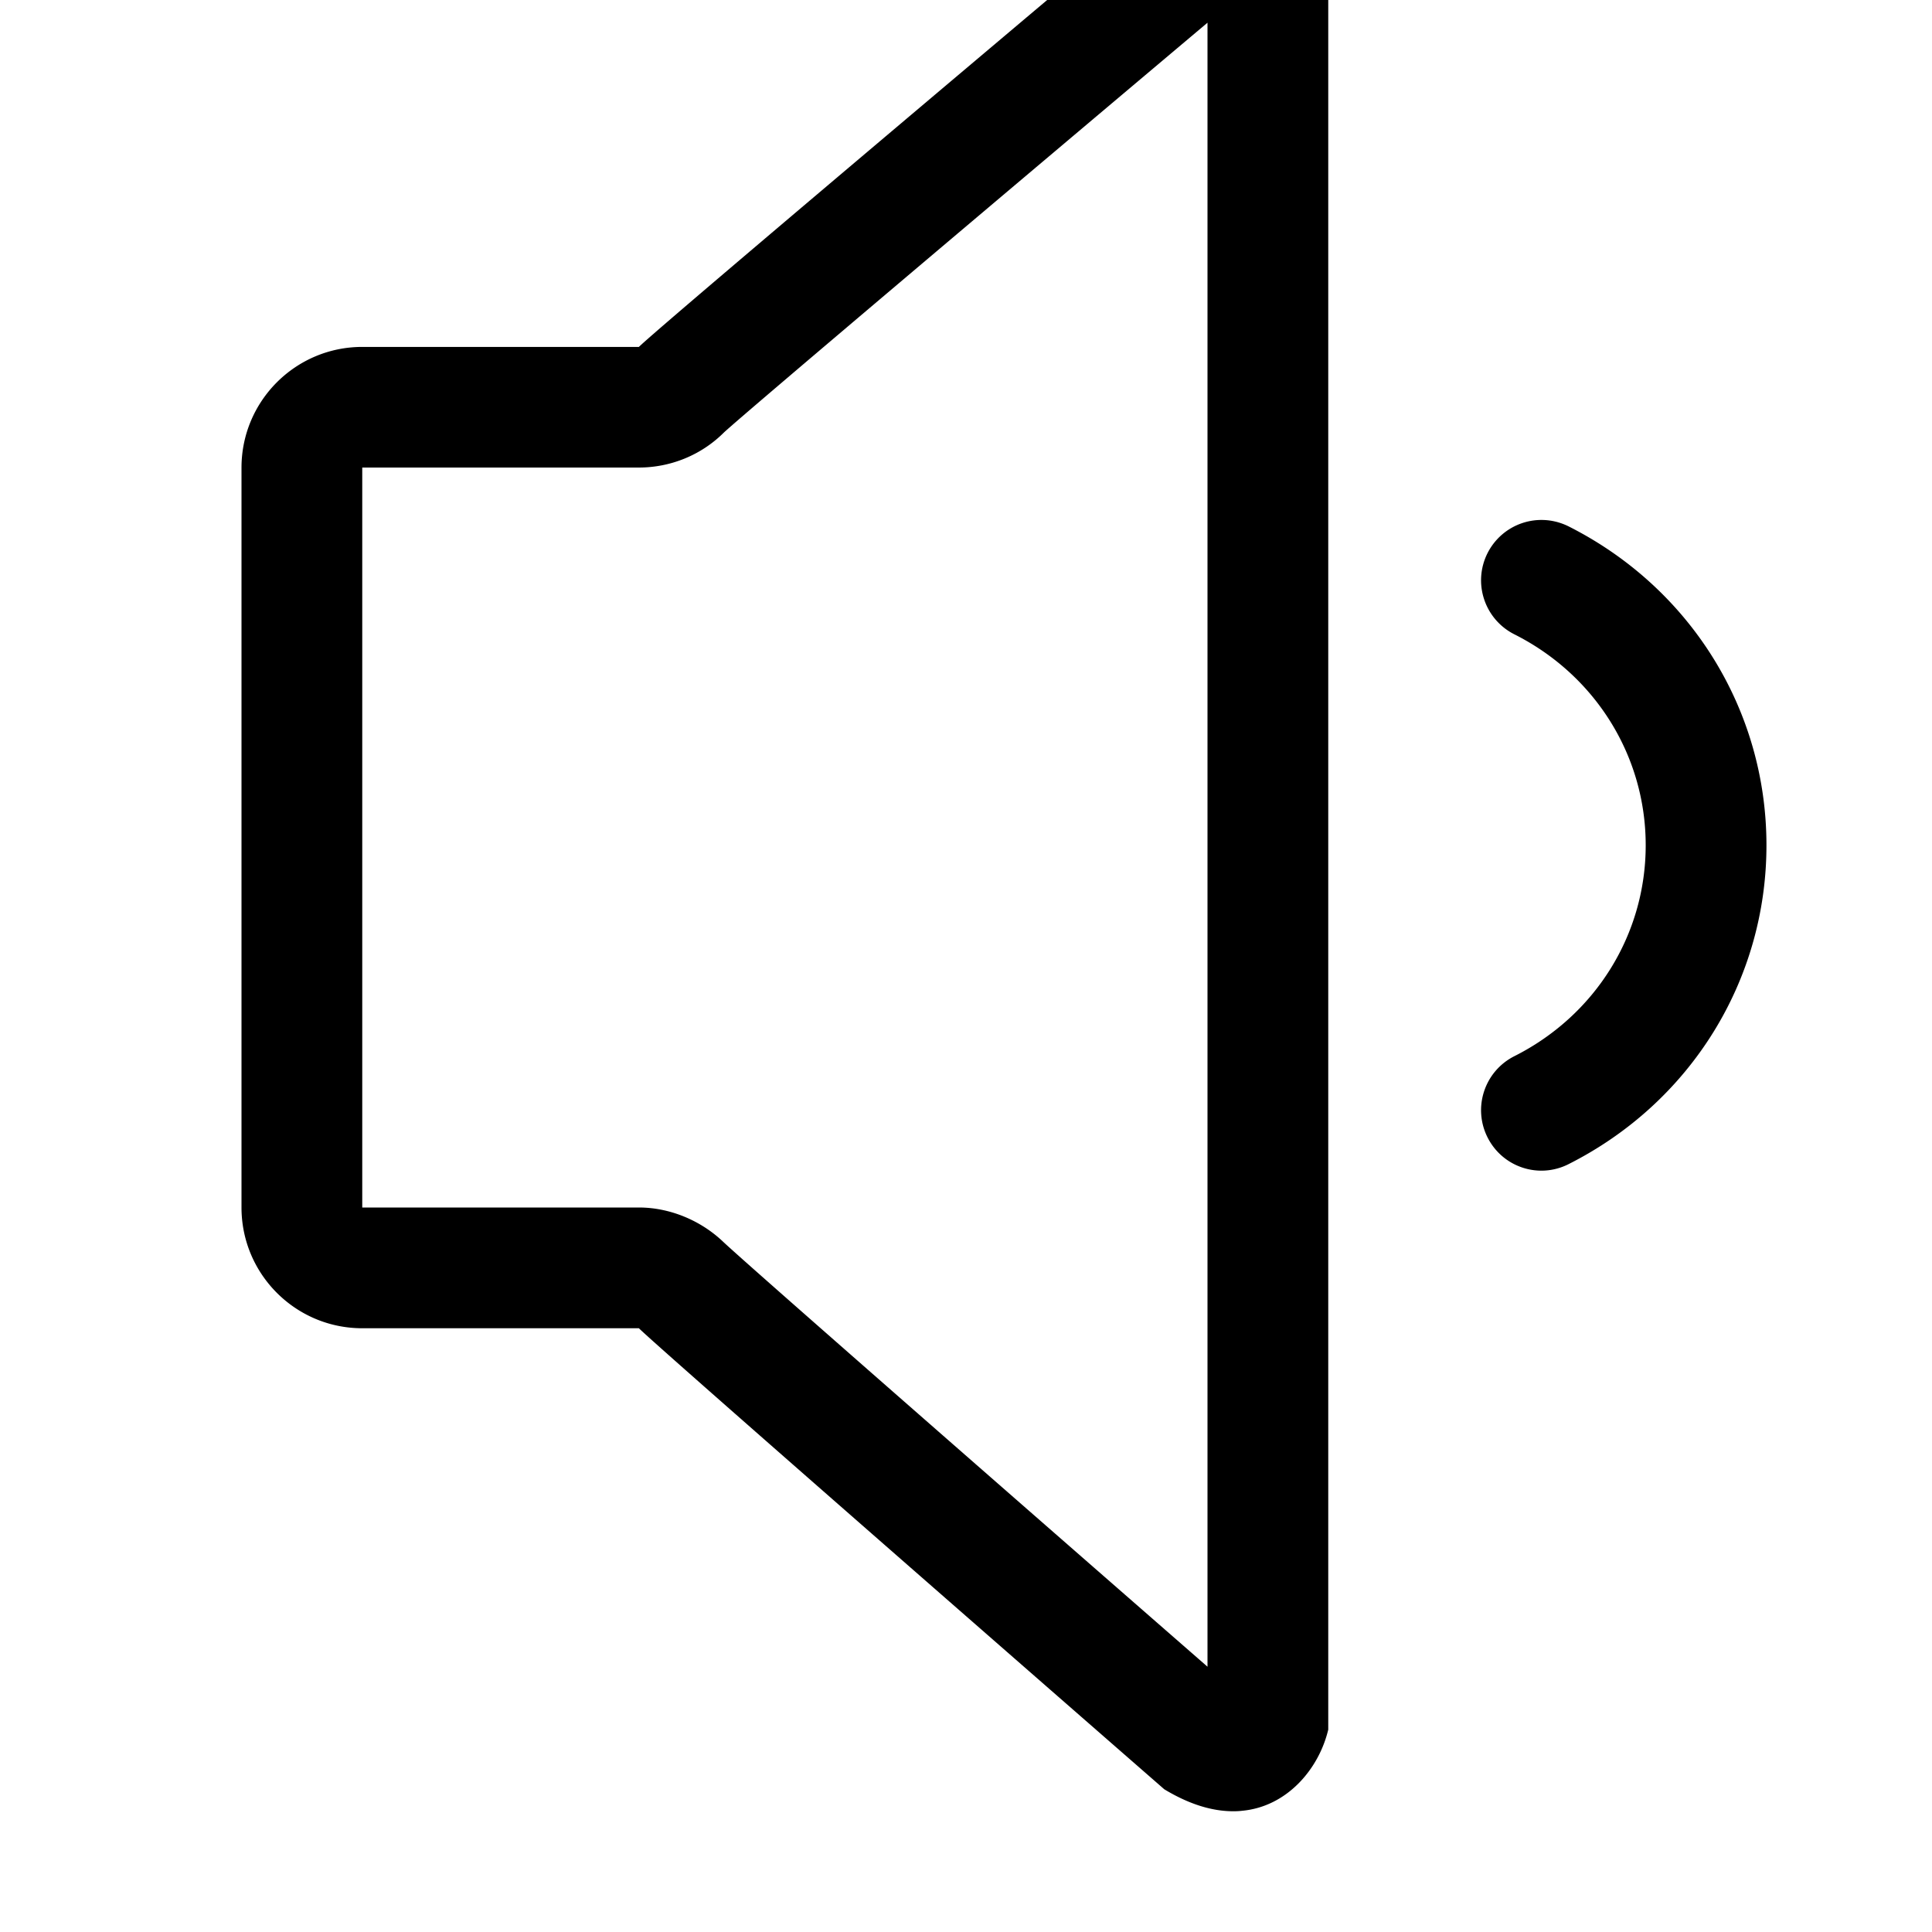 <svg width="64" height="64" viewBox="0 0 512 512" xmlns="http://www.w3.org/2000/svg"><path d="M326.816 480c-5.28 0-11.328-1.632-18.272-5.824 0 0-133.44-116.416-139.232-122.176H96c-17.664 0-32-14.336-32-32V123.936c0-17.664 14.336-32 32-32h73.312c5.792-5.76 139.232-118.08 139.232-118.08C315.488-30.368 321.536-32 326.816-32c.8 0 1.6.032 2.368.096 11.84 1.12 20.288 11.04 22.816 21.504v468.768c-2.496 10.496-10.976 20.416-22.816 21.504-.768.096-1.536.128-2.368.128zM320 6.016c-49.92 42.048-122.24 103.136-128.128 108.576-5.984 5.984-14.112 9.312-22.592 9.312H96V320h73.312c8.192 0 16.384 3.424 22.304 9.056 5.824 5.536 78.144 68.8 128.384 112.64V6.016zm81.312 162.08c-7.904-4-11.072-13.6-7.104-21.504a16.013 16.013 0 0 1 14.272-8.8c2.432 0 4.864.544 7.2 1.696 32.352 16.32 52.448 48.672 52.448 84.512s-20.096 68.192-52.448 84.512c-7.904 4-17.504.8-21.472-7.104s-.8-17.504 7.104-21.504c21.472-10.816 34.816-32.224 34.816-55.904s-13.344-45.088-34.816-55.904z"/></svg>